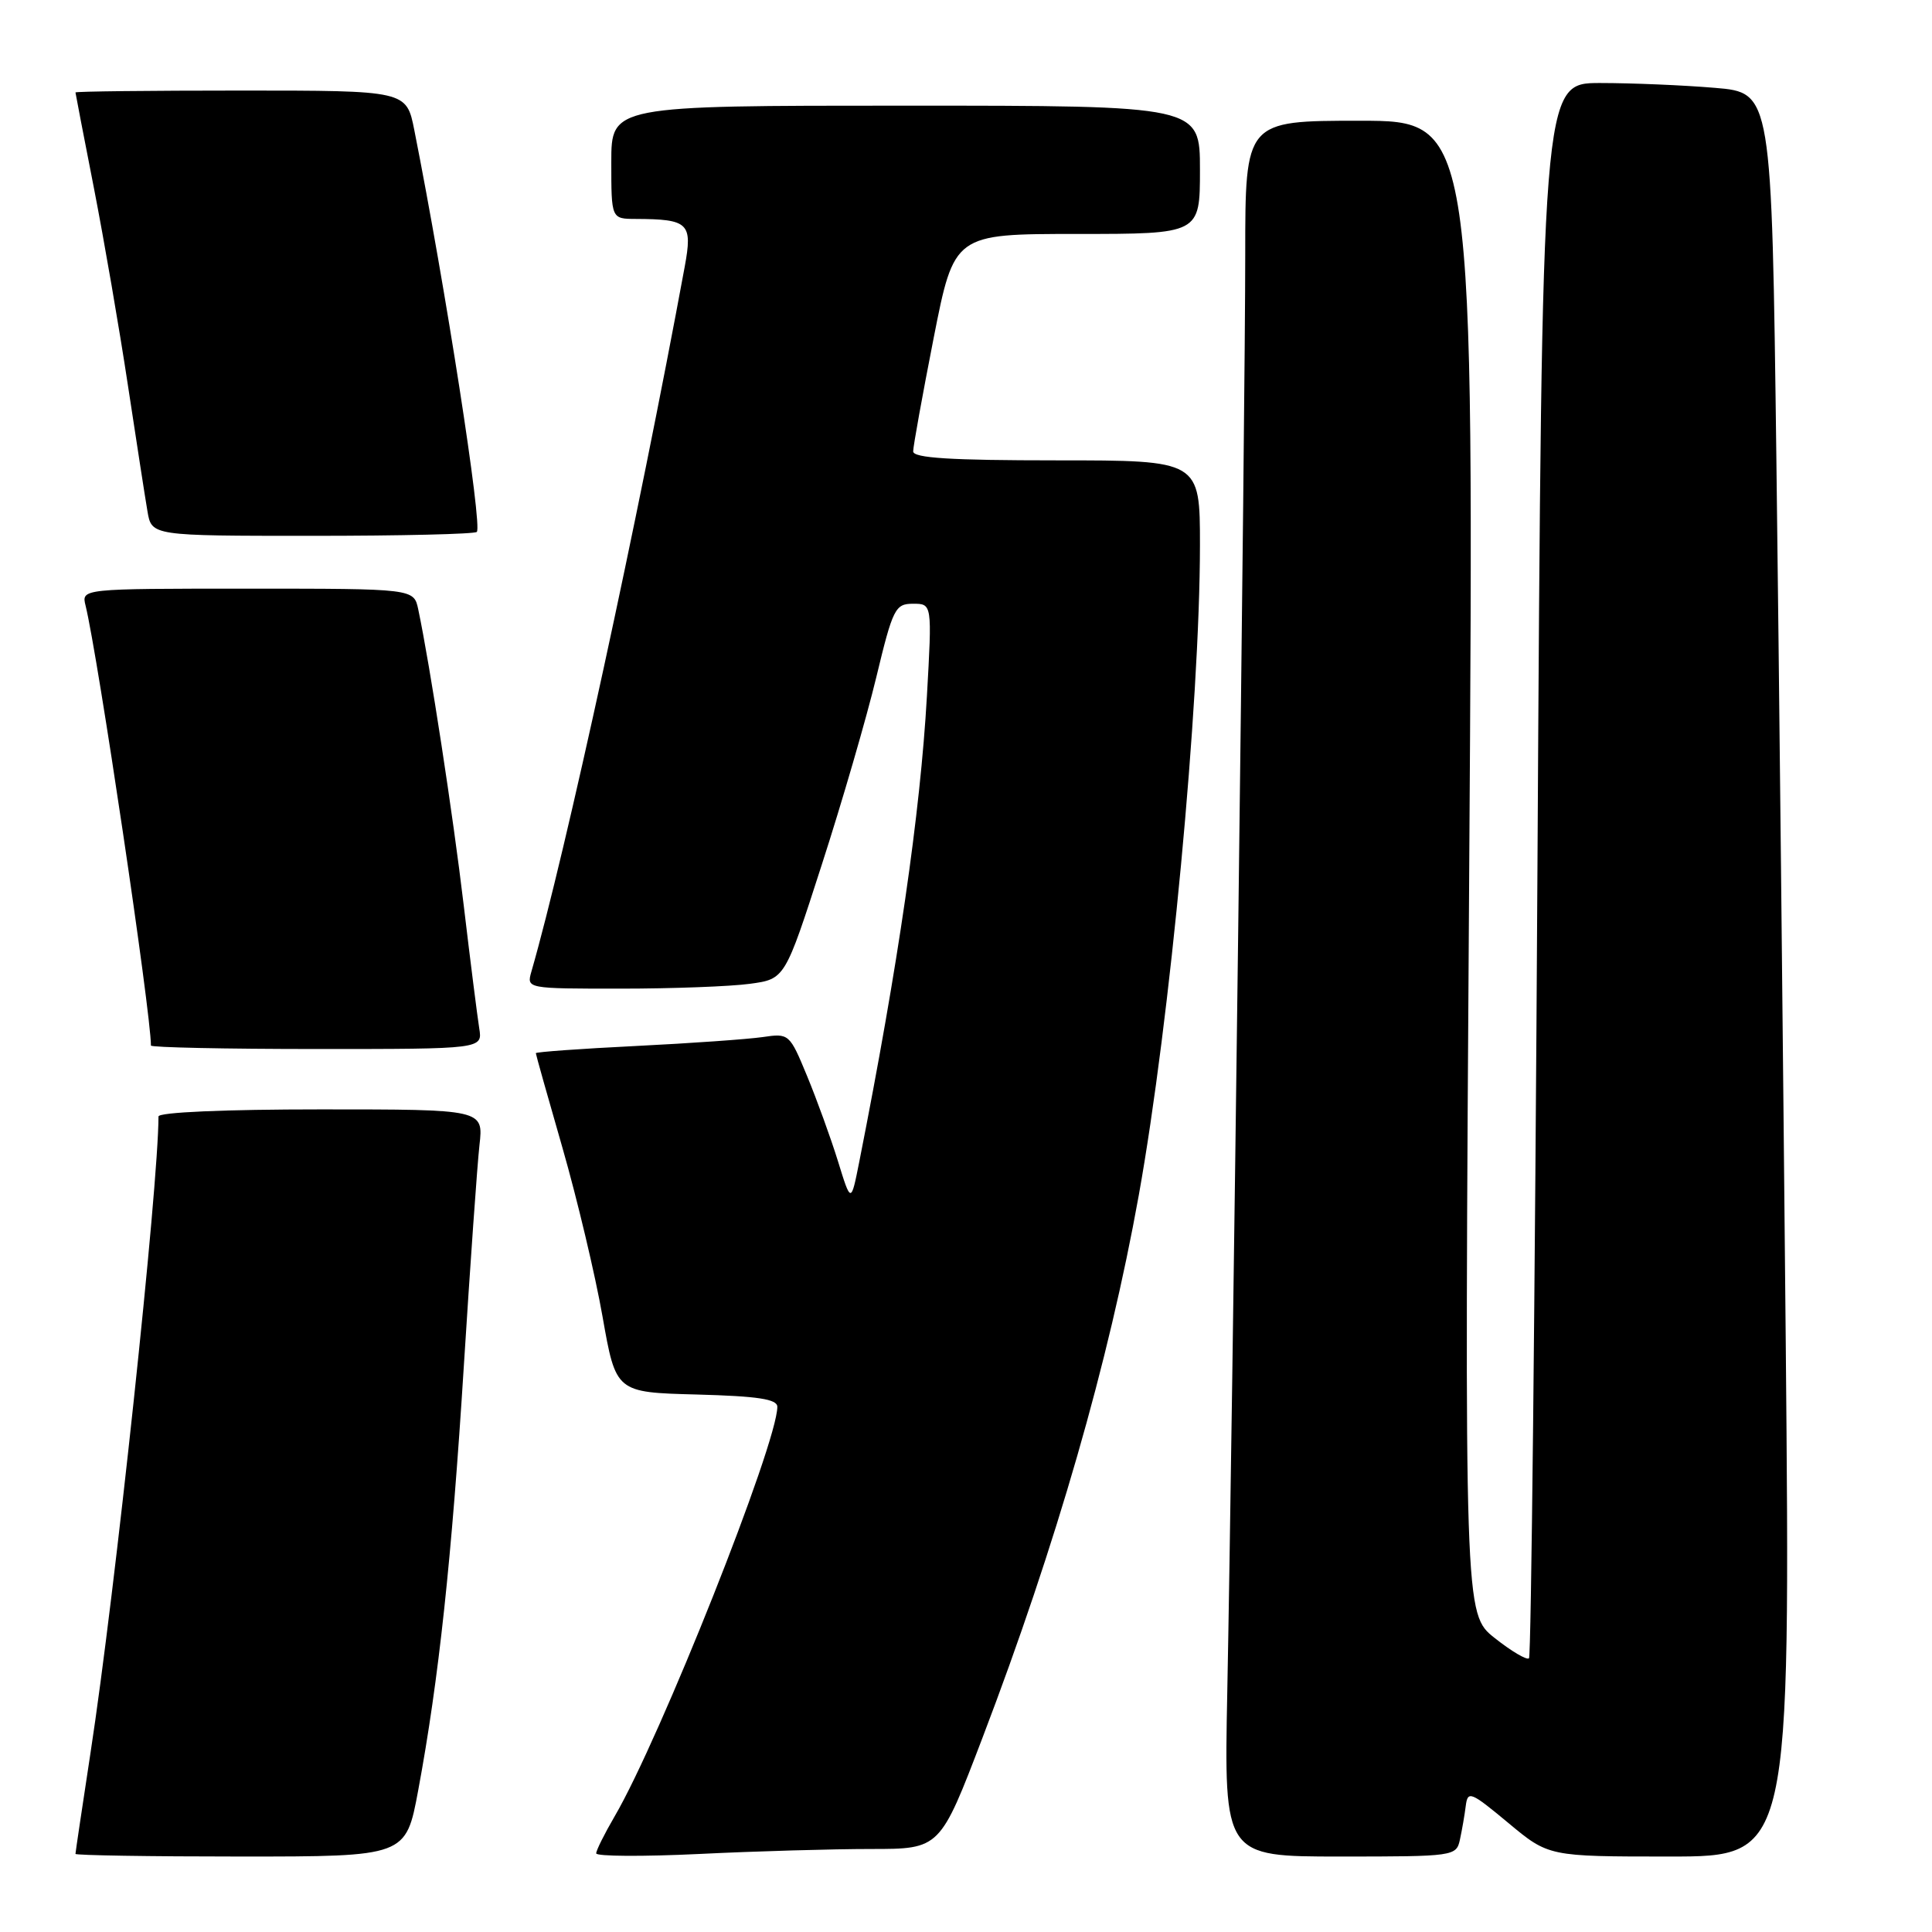 <?xml version="1.0" encoding="UTF-8" standalone="no"?>
<!DOCTYPE svg PUBLIC "-//W3C//DTD SVG 1.1//EN" "http://www.w3.org/Graphics/SVG/1.1/DTD/svg11.dtd" >
<svg xmlns="http://www.w3.org/2000/svg" xmlns:xlink="http://www.w3.org/1999/xlink" version="1.1" viewBox="0 0 256 256">
 <g >
 <path fill="currentColor"
d=" M 55.41 237.25 C 58.14 222.57 59.85 206.64 61.46 181.00 C 62.31 167.53 63.24 154.36 63.53 151.75 C 64.07 147.00 64.07 147.00 42.53 147.00 C 29.77 147.00 21.00 147.38 21.00 147.94 C 21.00 157.18 15.25 211.05 11.99 232.28 C 10.90 239.44 10.00 245.45 10.00 245.65 C 10.00 245.84 19.85 246.00 31.89 246.00 C 53.78 246.00 53.78 246.00 55.41 237.25 Z  M 115.44 245.00 C 124.56 245.00 124.56 245.00 130.19 230.25 C 139.96 204.65 146.93 180.43 150.89 158.40 C 155.03 135.36 158.99 93.26 159.00 72.25 C 159.00 61.00 159.00 61.00 140.00 61.00 C 125.96 61.00 121.00 60.69 121.00 59.81 C 121.00 59.15 122.22 52.40 123.71 44.81 C 126.43 31.00 126.43 31.00 142.71 31.00 C 159.00 31.00 159.00 31.00 159.00 22.50 C 159.00 14.00 159.00 14.00 120.00 14.00 C 81.00 14.00 81.00 14.00 81.00 21.50 C 81.00 29.00 81.00 29.00 84.25 29.01 C 91.26 29.04 91.79 29.56 90.73 35.33 C 84.59 68.64 74.93 113.08 70.41 128.75 C 69.77 131.00 69.78 131.00 82.24 131.00 C 89.11 131.00 96.81 130.71 99.36 130.36 C 104.01 129.73 104.01 129.73 108.88 114.61 C 111.57 106.30 114.82 95.11 116.11 89.75 C 118.31 80.61 118.62 80.00 120.99 80.00 C 123.51 80.00 123.51 80.00 122.82 92.25 C 121.94 107.77 119.02 127.86 113.85 153.98 C 112.76 159.46 112.76 159.46 111.03 153.85 C 110.07 150.76 108.23 145.69 106.94 142.57 C 104.62 136.96 104.55 136.90 101.04 137.42 C 99.09 137.70 91.54 138.24 84.25 138.60 C 76.96 138.96 71.00 139.39 71.00 139.55 C 71.00 139.71 72.59 145.37 74.54 152.13 C 76.48 158.89 78.87 168.93 79.84 174.46 C 81.61 184.50 81.61 184.50 92.31 184.78 C 100.45 185.00 103.00 185.39 103.00 186.41 C 103.00 191.28 87.47 230.37 81.44 240.68 C 80.10 242.98 79.00 245.18 79.00 245.58 C 79.00 245.98 85.15 246.02 92.66 245.66 C 100.17 245.29 110.42 245.00 115.44 245.00 Z  M 193.45 243.75 C 193.72 242.51 194.07 240.51 194.22 239.29 C 194.48 237.24 194.87 237.40 199.85 241.54 C 205.20 246.00 205.20 246.00 221.22 246.00 C 237.24 246.00 237.24 246.00 236.62 177.75 C 236.27 140.21 235.72 87.62 235.38 60.89 C 234.76 12.27 234.76 12.27 227.23 11.64 C 223.09 11.29 216.24 11.00 212.01 11.00 C 204.32 11.00 204.32 11.00 203.72 115.11 C 203.39 172.37 202.89 219.45 202.60 219.73 C 202.32 220.01 200.28 218.81 198.06 217.05 C 194.03 213.86 194.03 213.86 194.68 114.93 C 195.33 16.00 195.33 16.00 180.16 16.00 C 165.00 16.00 165.00 16.00 165.00 33.75 C 165.01 53.28 163.30 189.72 162.62 224.25 C 162.19 246.00 162.19 246.00 177.57 246.00 C 192.72 246.00 192.97 245.96 193.45 243.75 Z  M 63.50 136.25 C 63.26 134.74 62.33 127.42 61.45 120.00 C 60.02 107.93 56.99 88.19 55.42 80.75 C 54.84 78.00 54.84 78.00 32.81 78.00 C 10.78 78.00 10.78 78.00 11.34 80.25 C 12.97 86.90 20.00 134.19 20.00 138.54 C 20.00 138.79 29.89 139.00 41.98 139.00 C 63.95 139.00 63.95 139.00 63.50 136.25 Z  M 63.18 70.48 C 63.95 69.71 59.04 38.13 54.90 17.25 C 53.86 12.00 53.86 12.00 31.93 12.00 C 19.87 12.00 10.00 12.11 10.00 12.25 C 10.01 12.39 11.11 18.12 12.46 25.00 C 13.80 31.88 15.82 43.58 16.94 51.00 C 18.07 58.42 19.23 65.96 19.54 67.75 C 20.09 71.00 20.09 71.00 41.38 71.00 C 53.09 71.00 62.90 70.77 63.18 70.48 Z "/>
</g>
</svg>